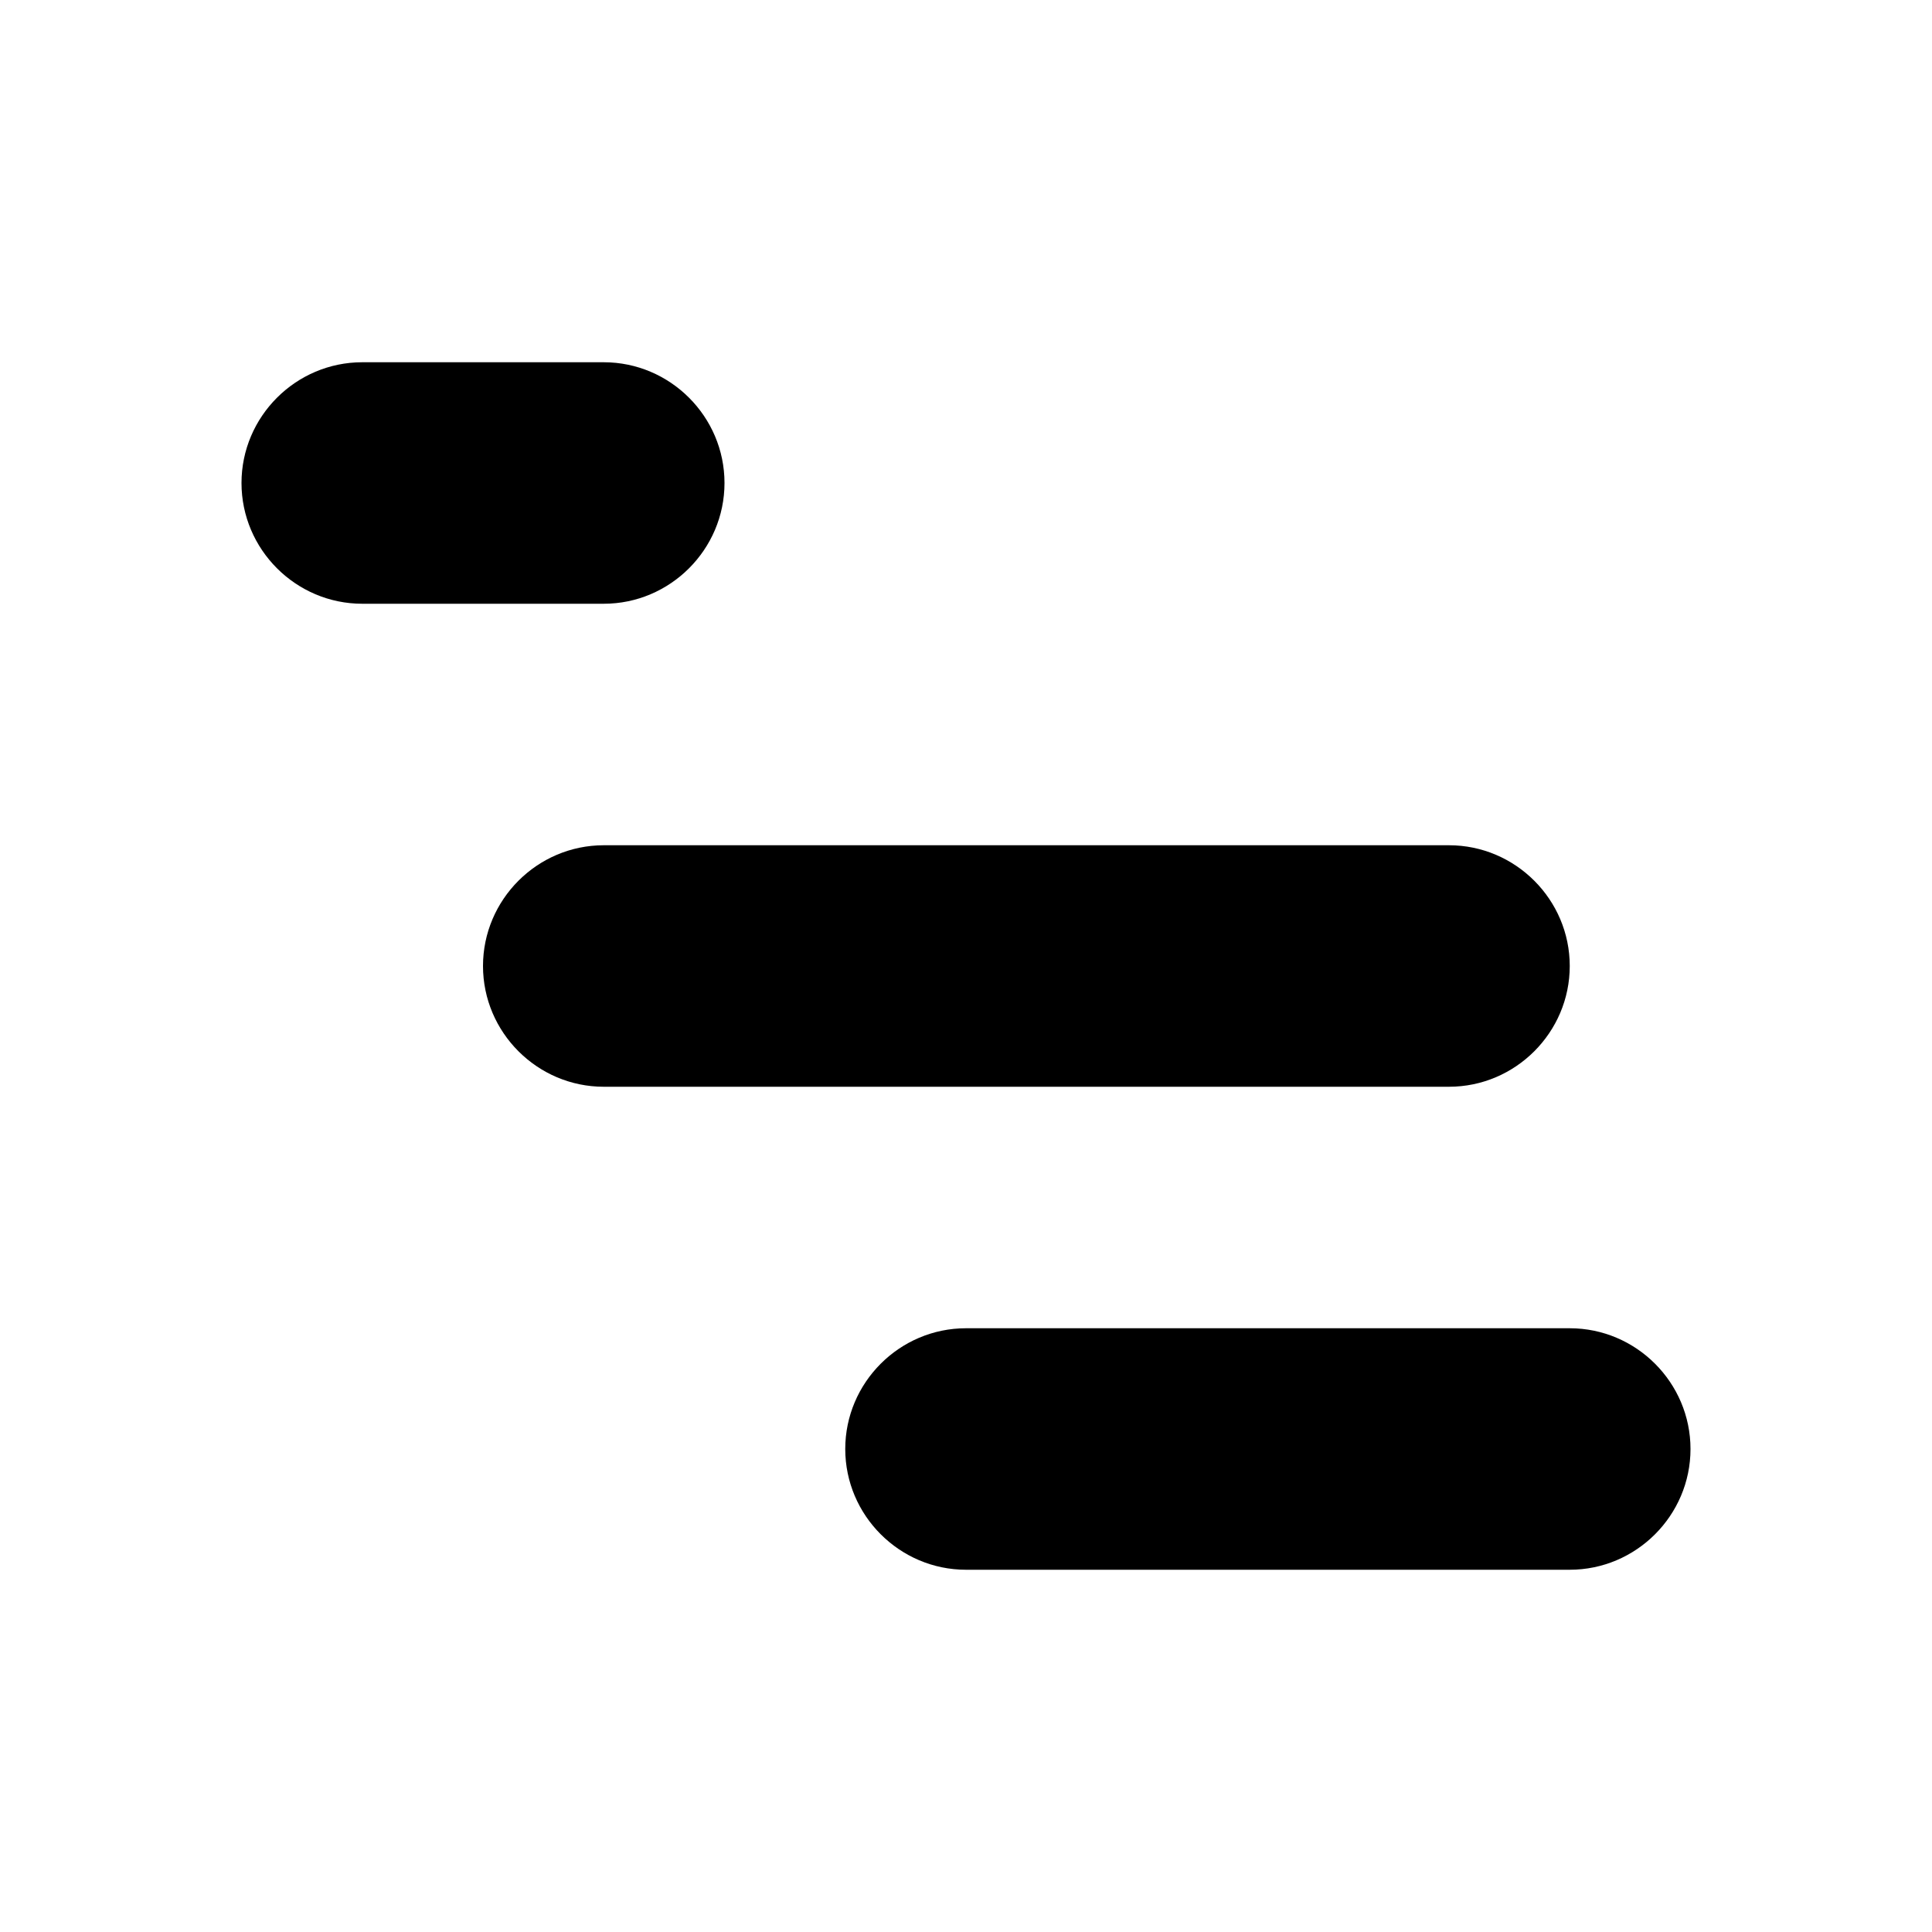 <svg xmlns="http://www.w3.org/2000/svg" viewBox="0 0 16 16" ><path fill="currentColor" d="m 13 13 h -5 c -0.55 0 -1 -0.45 -1 -1 s 0.45 -1 1 -1 h 5 c 0.55 0 1 0.45 1 1 s -0.45 1 -1 1 z m -1 -4 h -7 c -0.55 0 -1 -0.45 -1 -1 s 0.45 -1 1 -1 h 7 c 0.55 0 1 0.45 1 1 s -0.45 1 -1 1 z m -9 -4 h 0 c -0.55 0 -1 -0.45 -1 -1 s 0.45 -1 1 -1 h 2 c 0.55 0 1 0.45 1 1 s -0.45 1 -1 1 z"></path></svg>